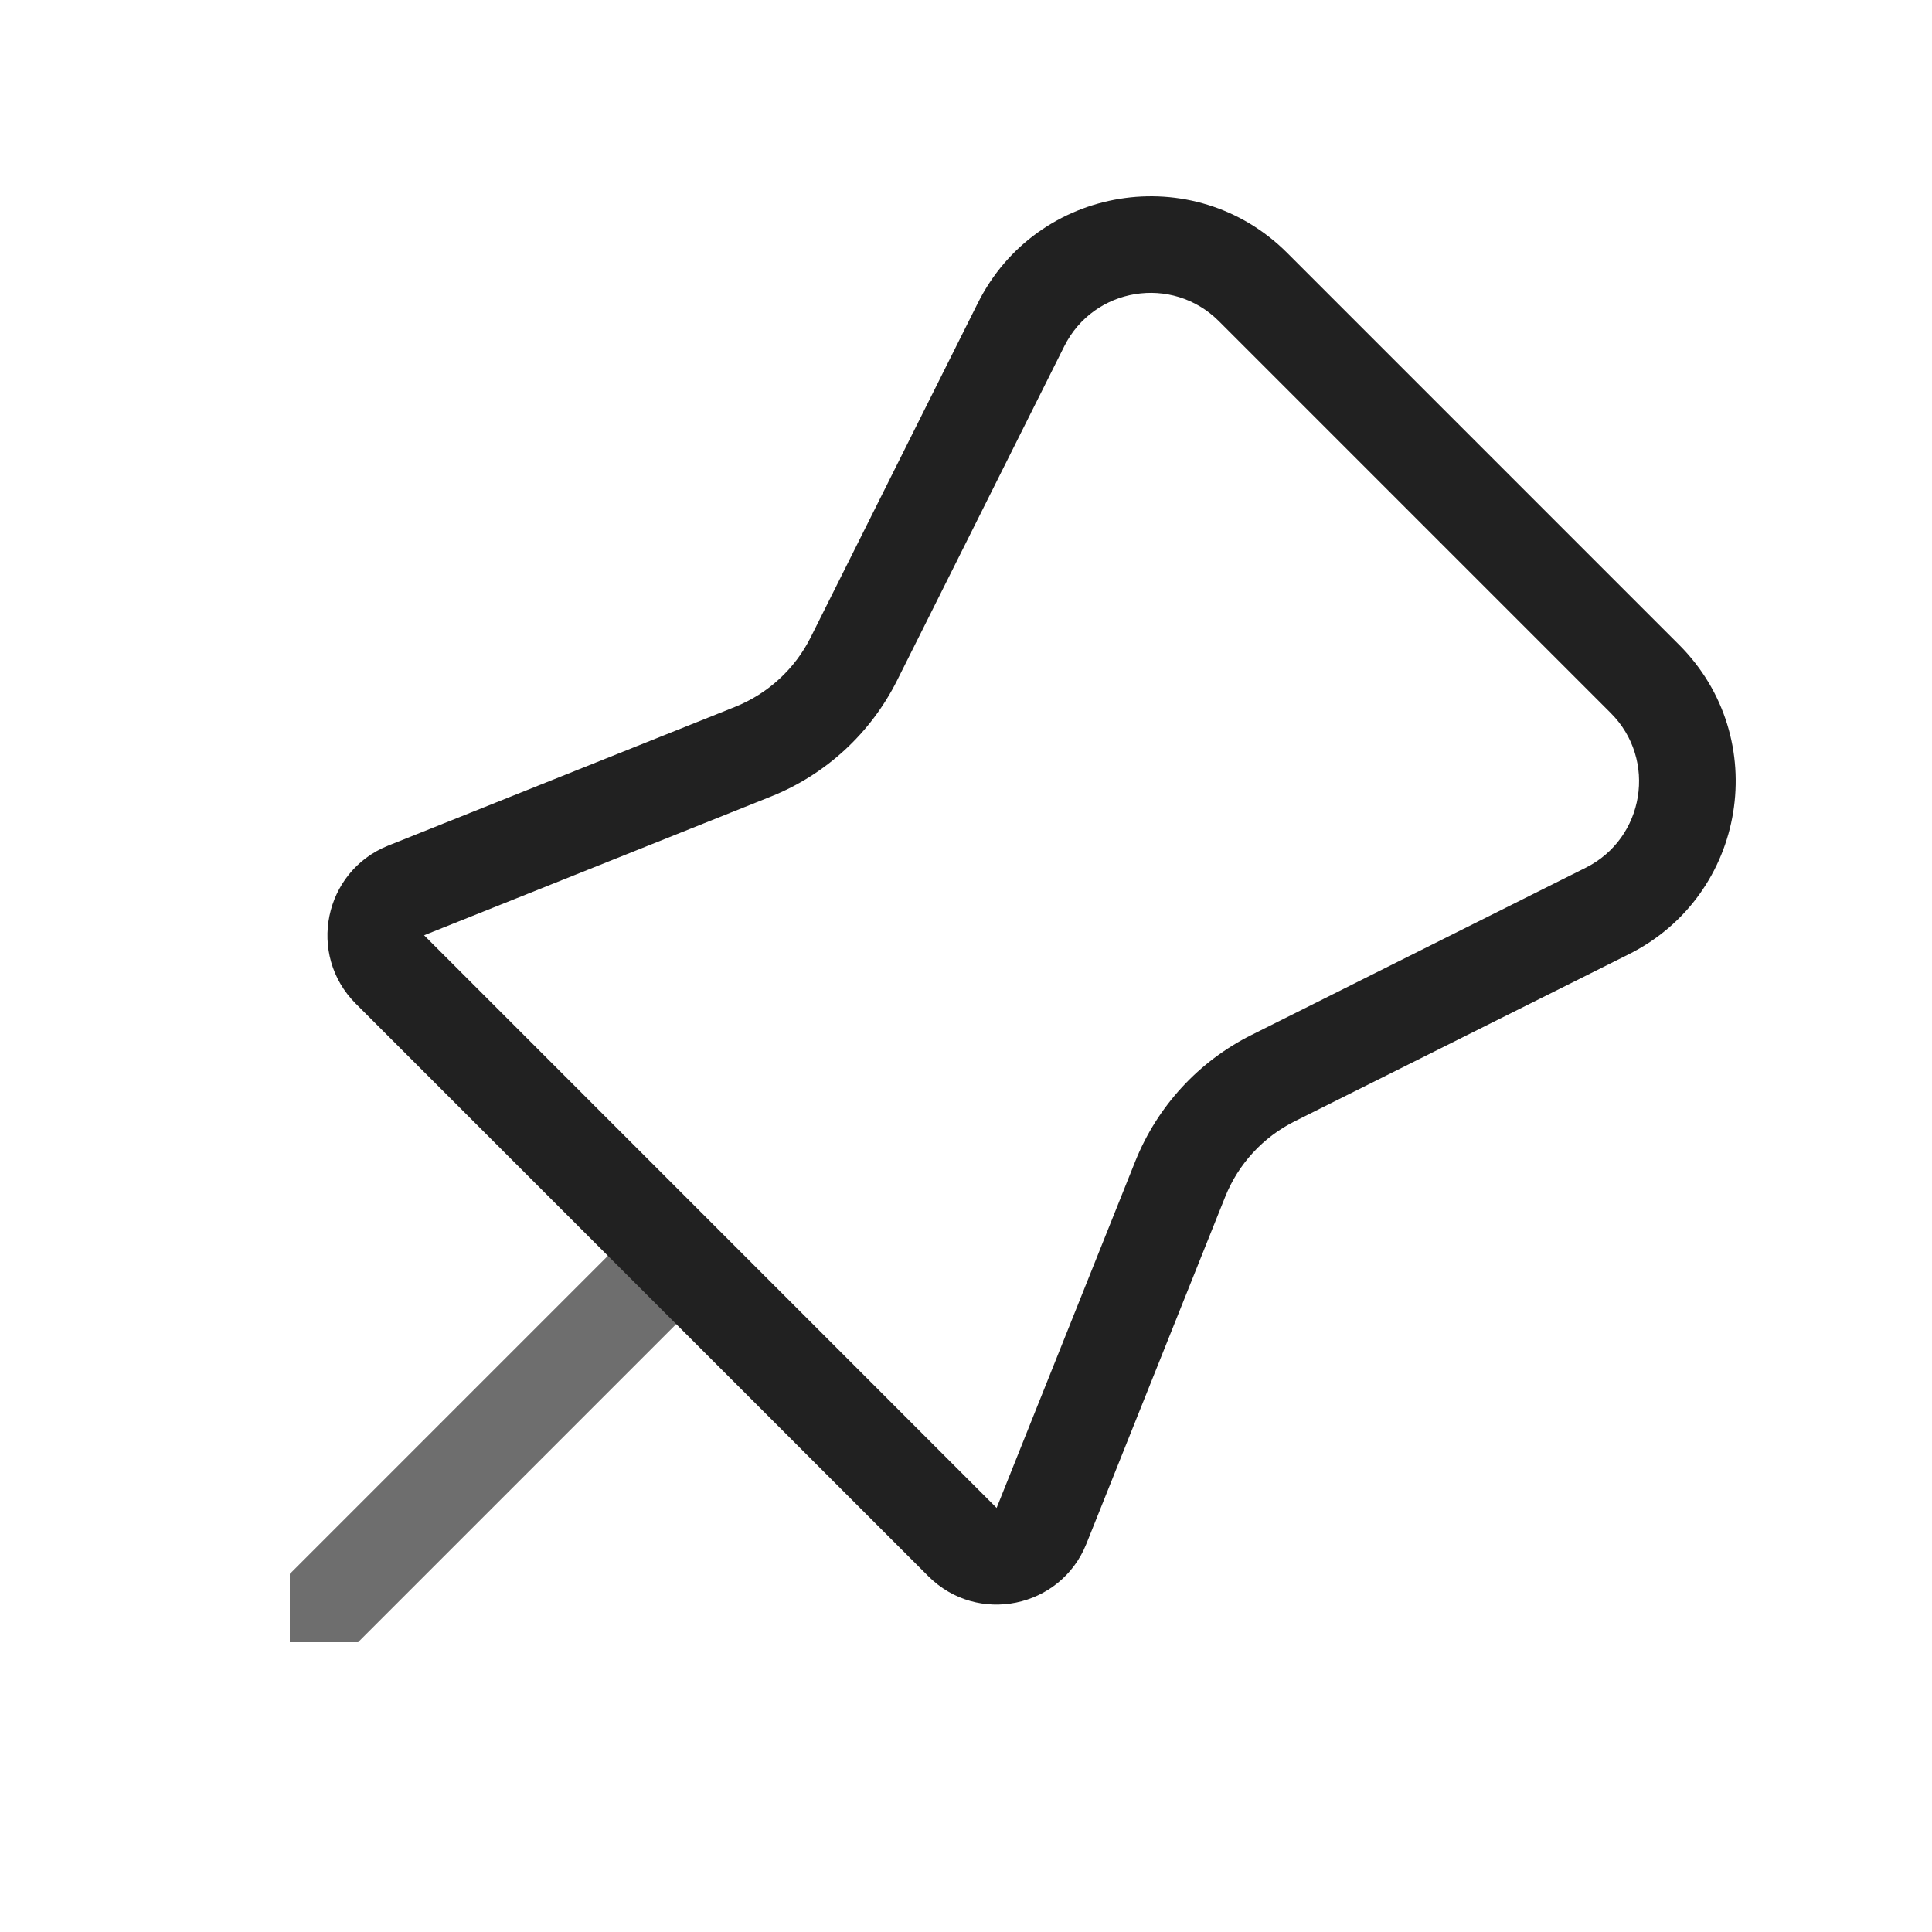 <svg width="20" height="20" viewBox="0 0 20 20" fill="none" xmlns="http://www.w3.org/2000/svg">
<path d="M6.293 13H7V13.707L3.707 17H3V16.293L6.293 13Z" fill="#6E6E6E"/>
<path d="M10.122 3.138C10.732 1.917 12.36 1.653 13.325 2.618L17.382 6.675C18.347 7.64 18.083 9.267 16.862 9.878L13.404 11.607C13.075 11.771 12.818 12.05 12.682 12.392L11.246 15.982C10.979 16.648 10.118 16.825 9.61 16.317L3.683 10.39C3.175 9.882 3.352 9.021 4.018 8.754L7.608 7.318C7.949 7.182 8.229 6.925 8.393 6.596L10.122 3.138ZM12.618 3.325C12.135 2.842 11.322 2.974 11.017 3.585L9.287 7.043C9.013 7.591 8.548 8.019 7.98 8.246L4.39 9.682L10.317 15.61L11.753 12.02C11.981 11.452 12.409 10.986 12.957 10.713L16.415 8.983C17.025 8.678 17.157 7.864 16.675 7.382L12.618 3.325Z" fill="#212121"/>
</svg>
